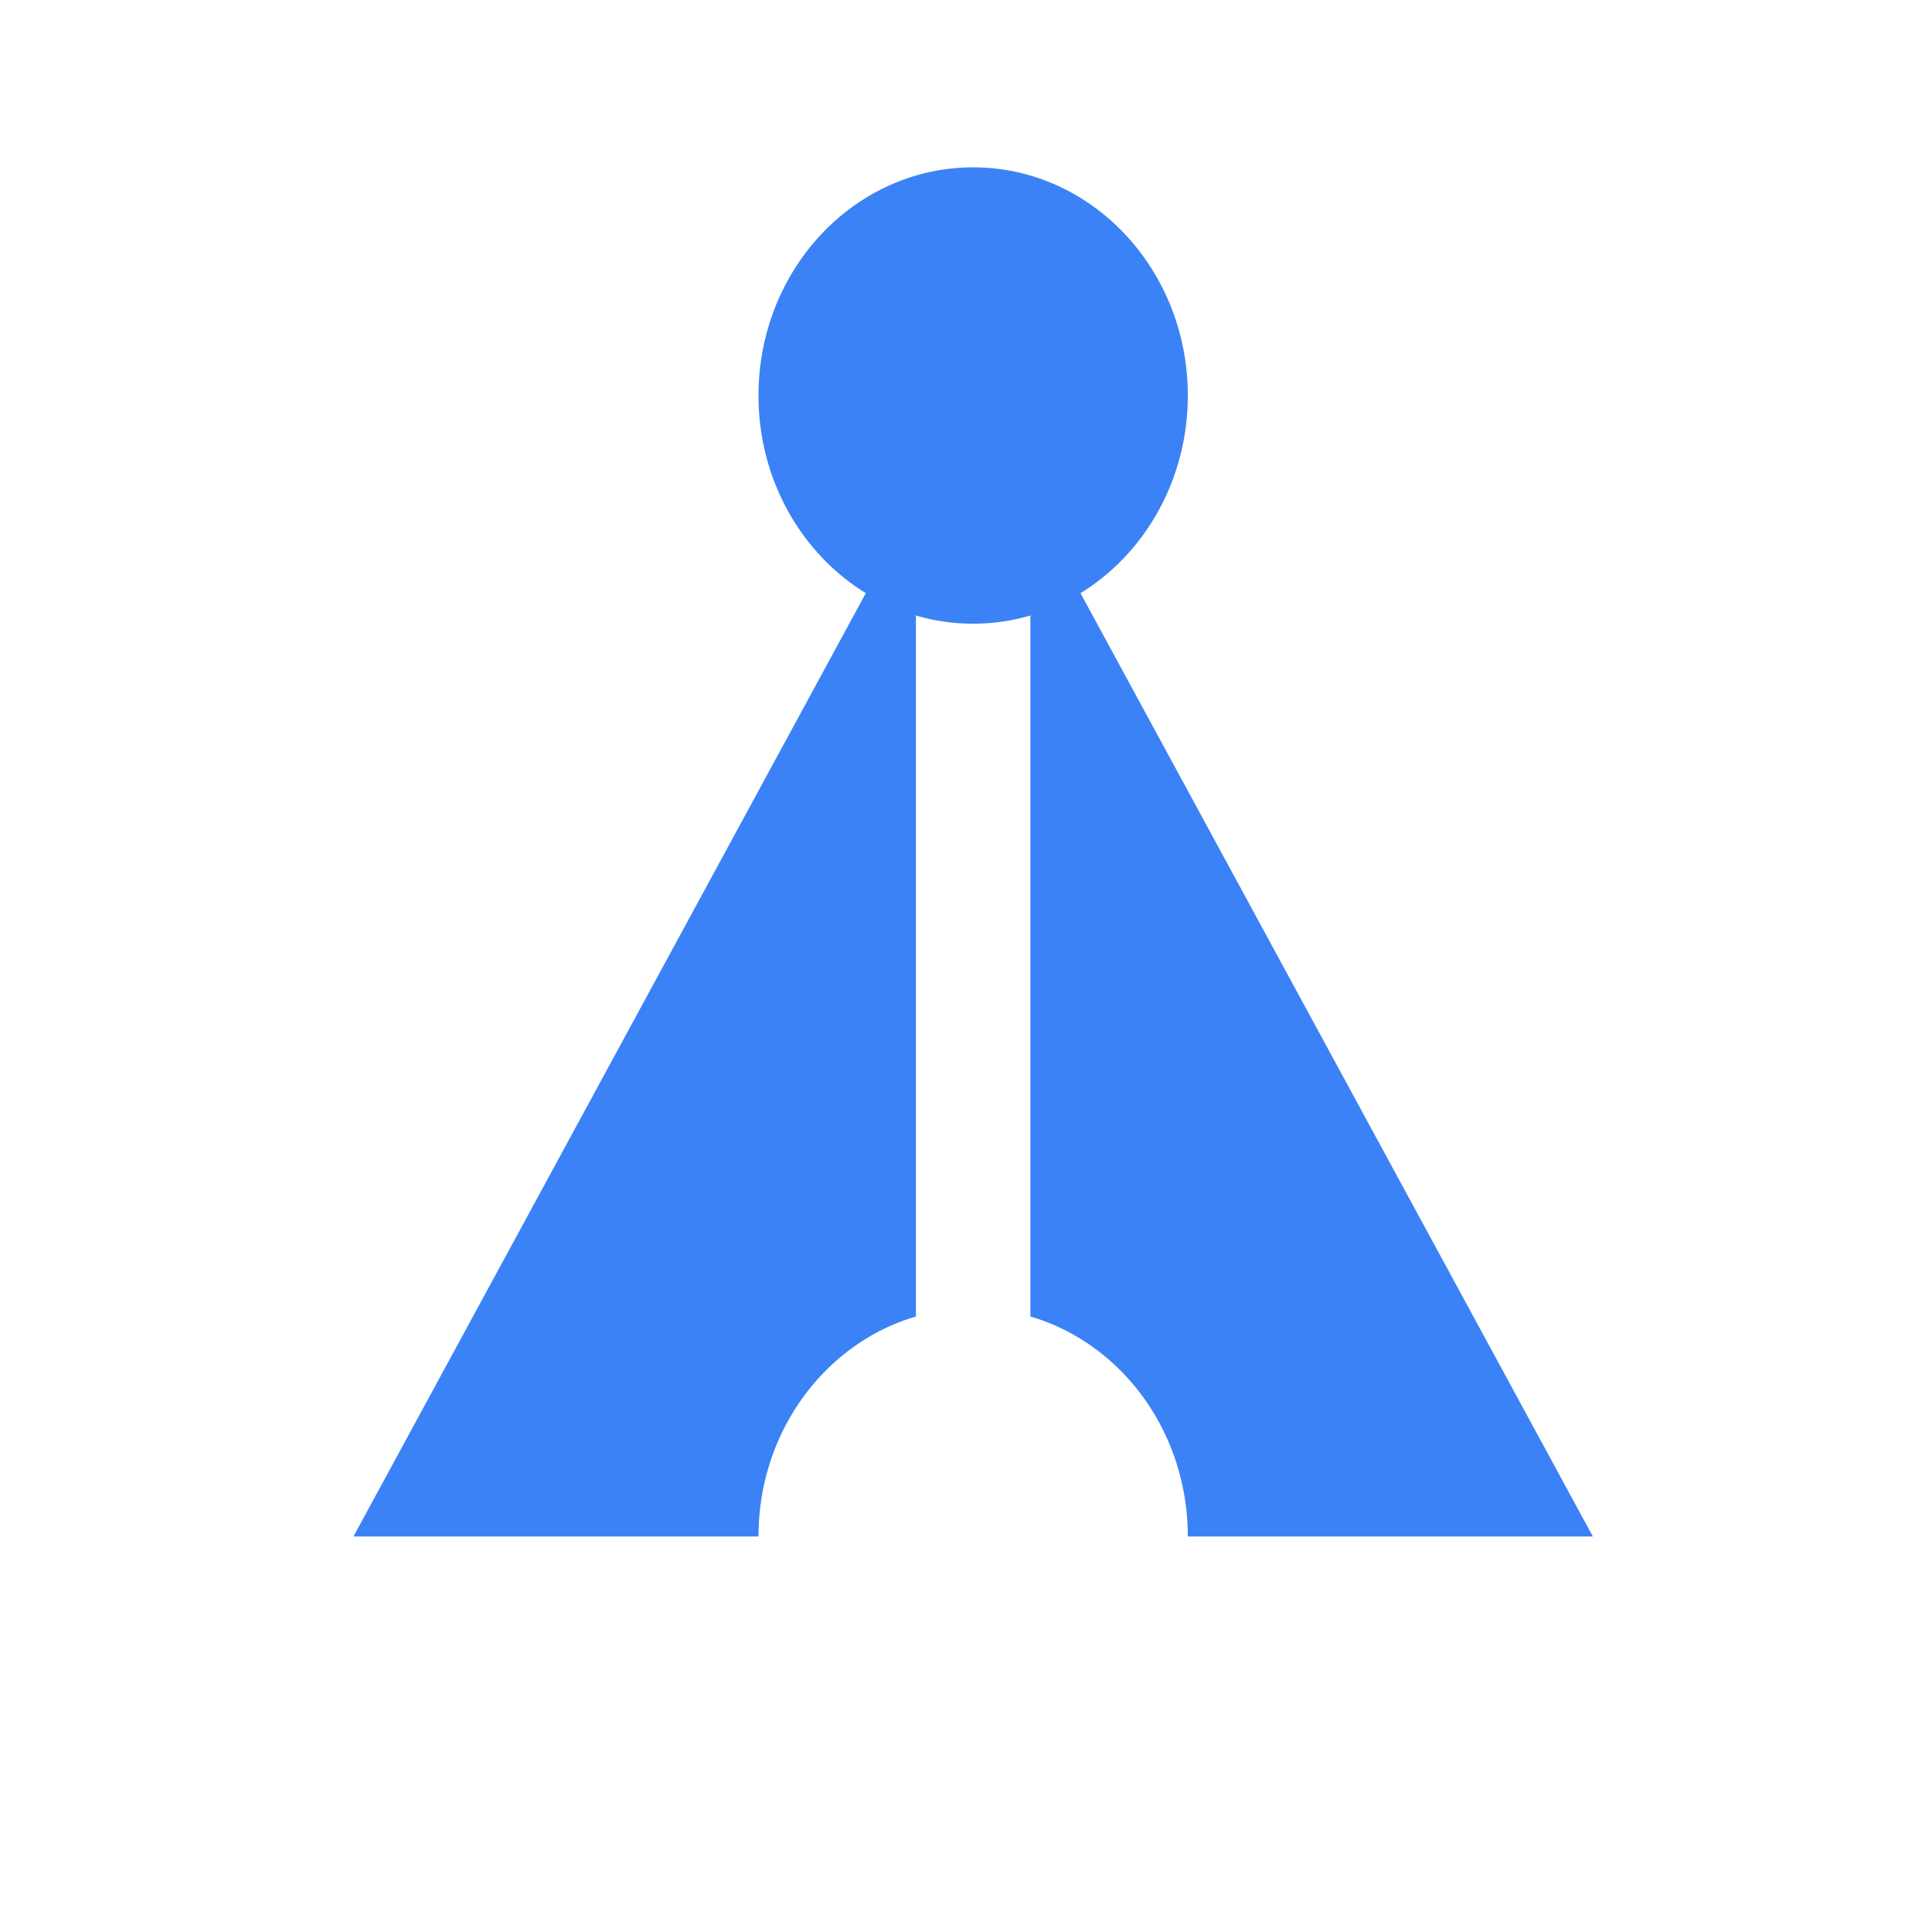 <svg width="256" height="256" viewBox="0 0 256 256" fill="none" xmlns="http://www.w3.org/2000/svg">
<rect width="256" height="256" fill="white"/>
<path d="M128.948 52.41L211.06 203.591H46.836L128.948 52.41Z" fill="#3B82F6"/>
<rect x="121.363" y="52.41" width="15.17" height="151.181" fill="white"/>
<ellipse cx="128.948" cy="52.409" rx="28.444" ry="30.236" fill="#3B82F6"/>
<ellipse cx="128.948" cy="203.591" rx="28.444" ry="30.236" fill="white"/>
</svg>
